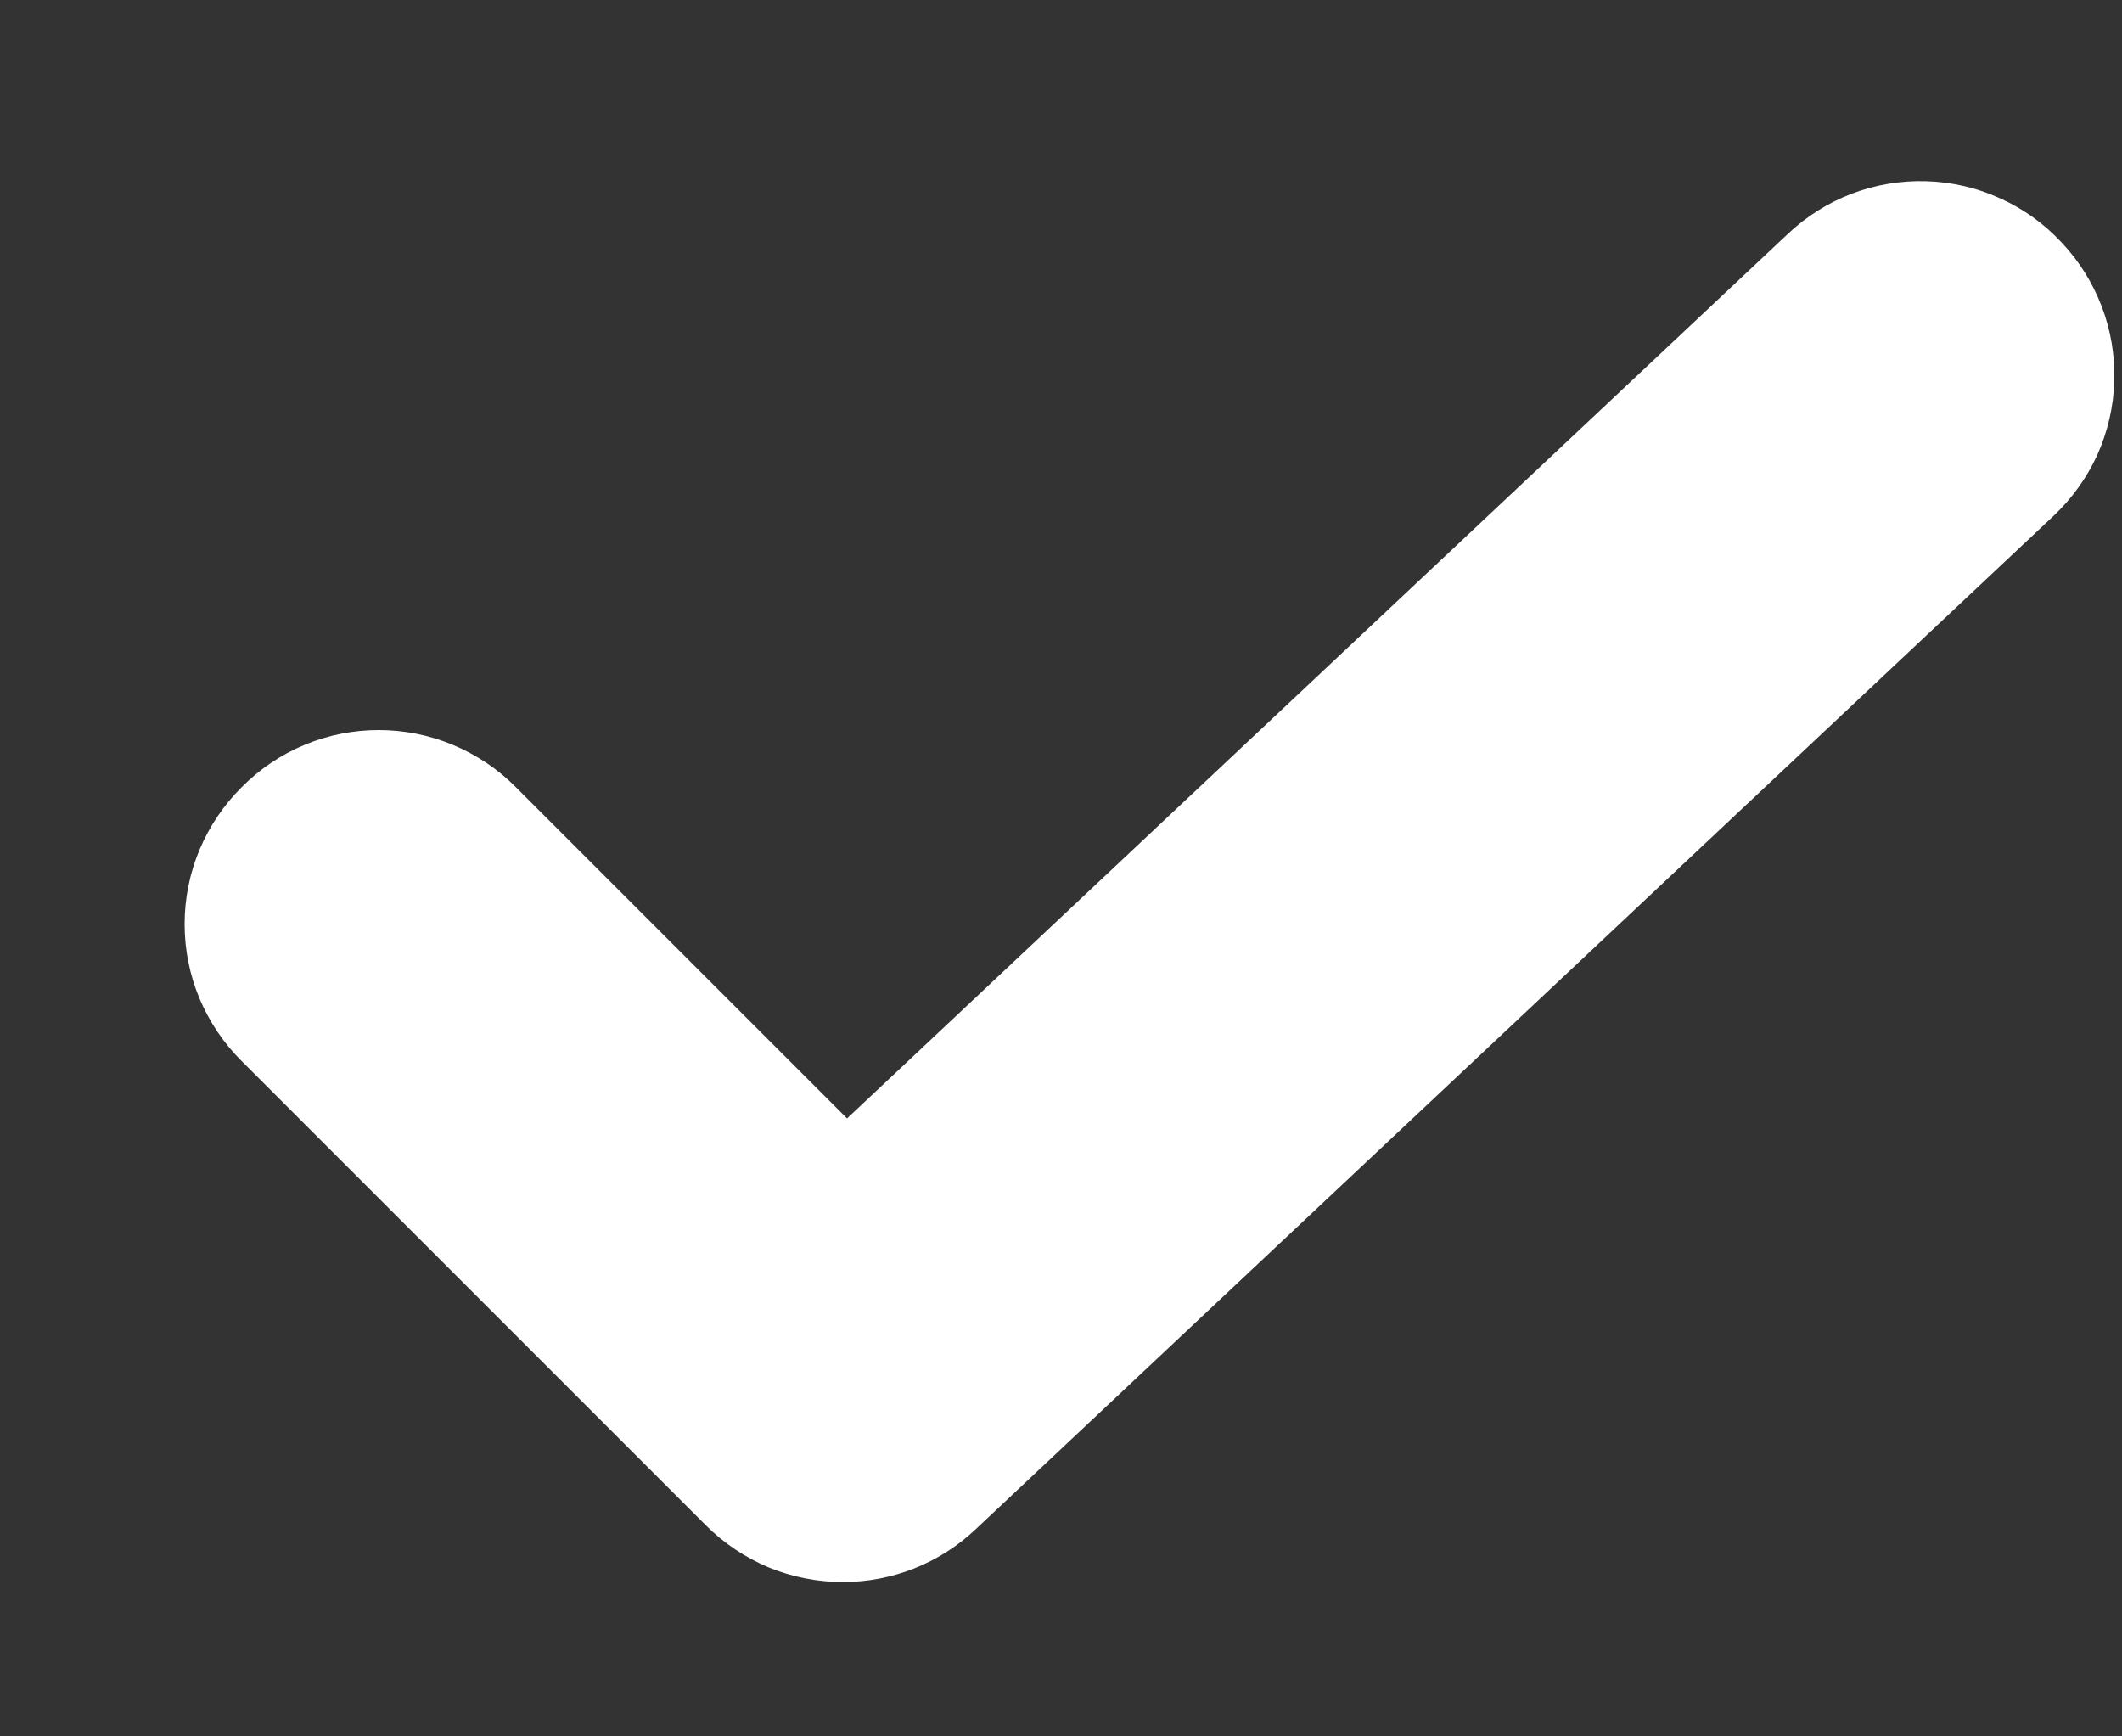 <svg width="11" height="9" viewBox="0 0 11 9" fill="none" xmlns="http://www.w3.org/2000/svg">
<rect x="0" y="0" width="11" height="9" fill="#333333" stroke="none"/>
<path d="M1.253 4.08C1.159 4.173 1.085 4.284 1.034 4.405C0.983 4.527 0.957 4.658 0.957 4.79C0.957 4.922 0.983 5.053 1.034 5.175C1.085 5.296 1.159 5.407 1.253 5.5L3.659 7.906C3.752 7.999 3.863 8.073 3.984 8.124C4.106 8.174 4.237 8.2 4.369 8.2C4.625 8.2 4.871 8.103 5.057 7.927L10.643 2.676C10.739 2.586 10.817 2.478 10.872 2.358C10.926 2.237 10.956 2.108 10.96 1.976C10.964 1.844 10.942 1.712 10.895 1.589C10.848 1.466 10.778 1.353 10.687 1.257C10.597 1.16 10.489 1.082 10.368 1.028C10.248 0.973 10.118 0.943 9.986 0.939C9.854 0.935 9.722 0.957 9.599 1.004C9.476 1.051 9.363 1.122 9.267 1.213L4.391 5.797L2.674 4.08C2.581 3.986 2.47 3.912 2.348 3.861C2.226 3.81 2.095 3.784 1.963 3.784C1.831 3.784 1.7 3.81 1.578 3.861C1.456 3.912 1.346 3.986 1.253 4.08Z" fill="white"/>
</svg>
